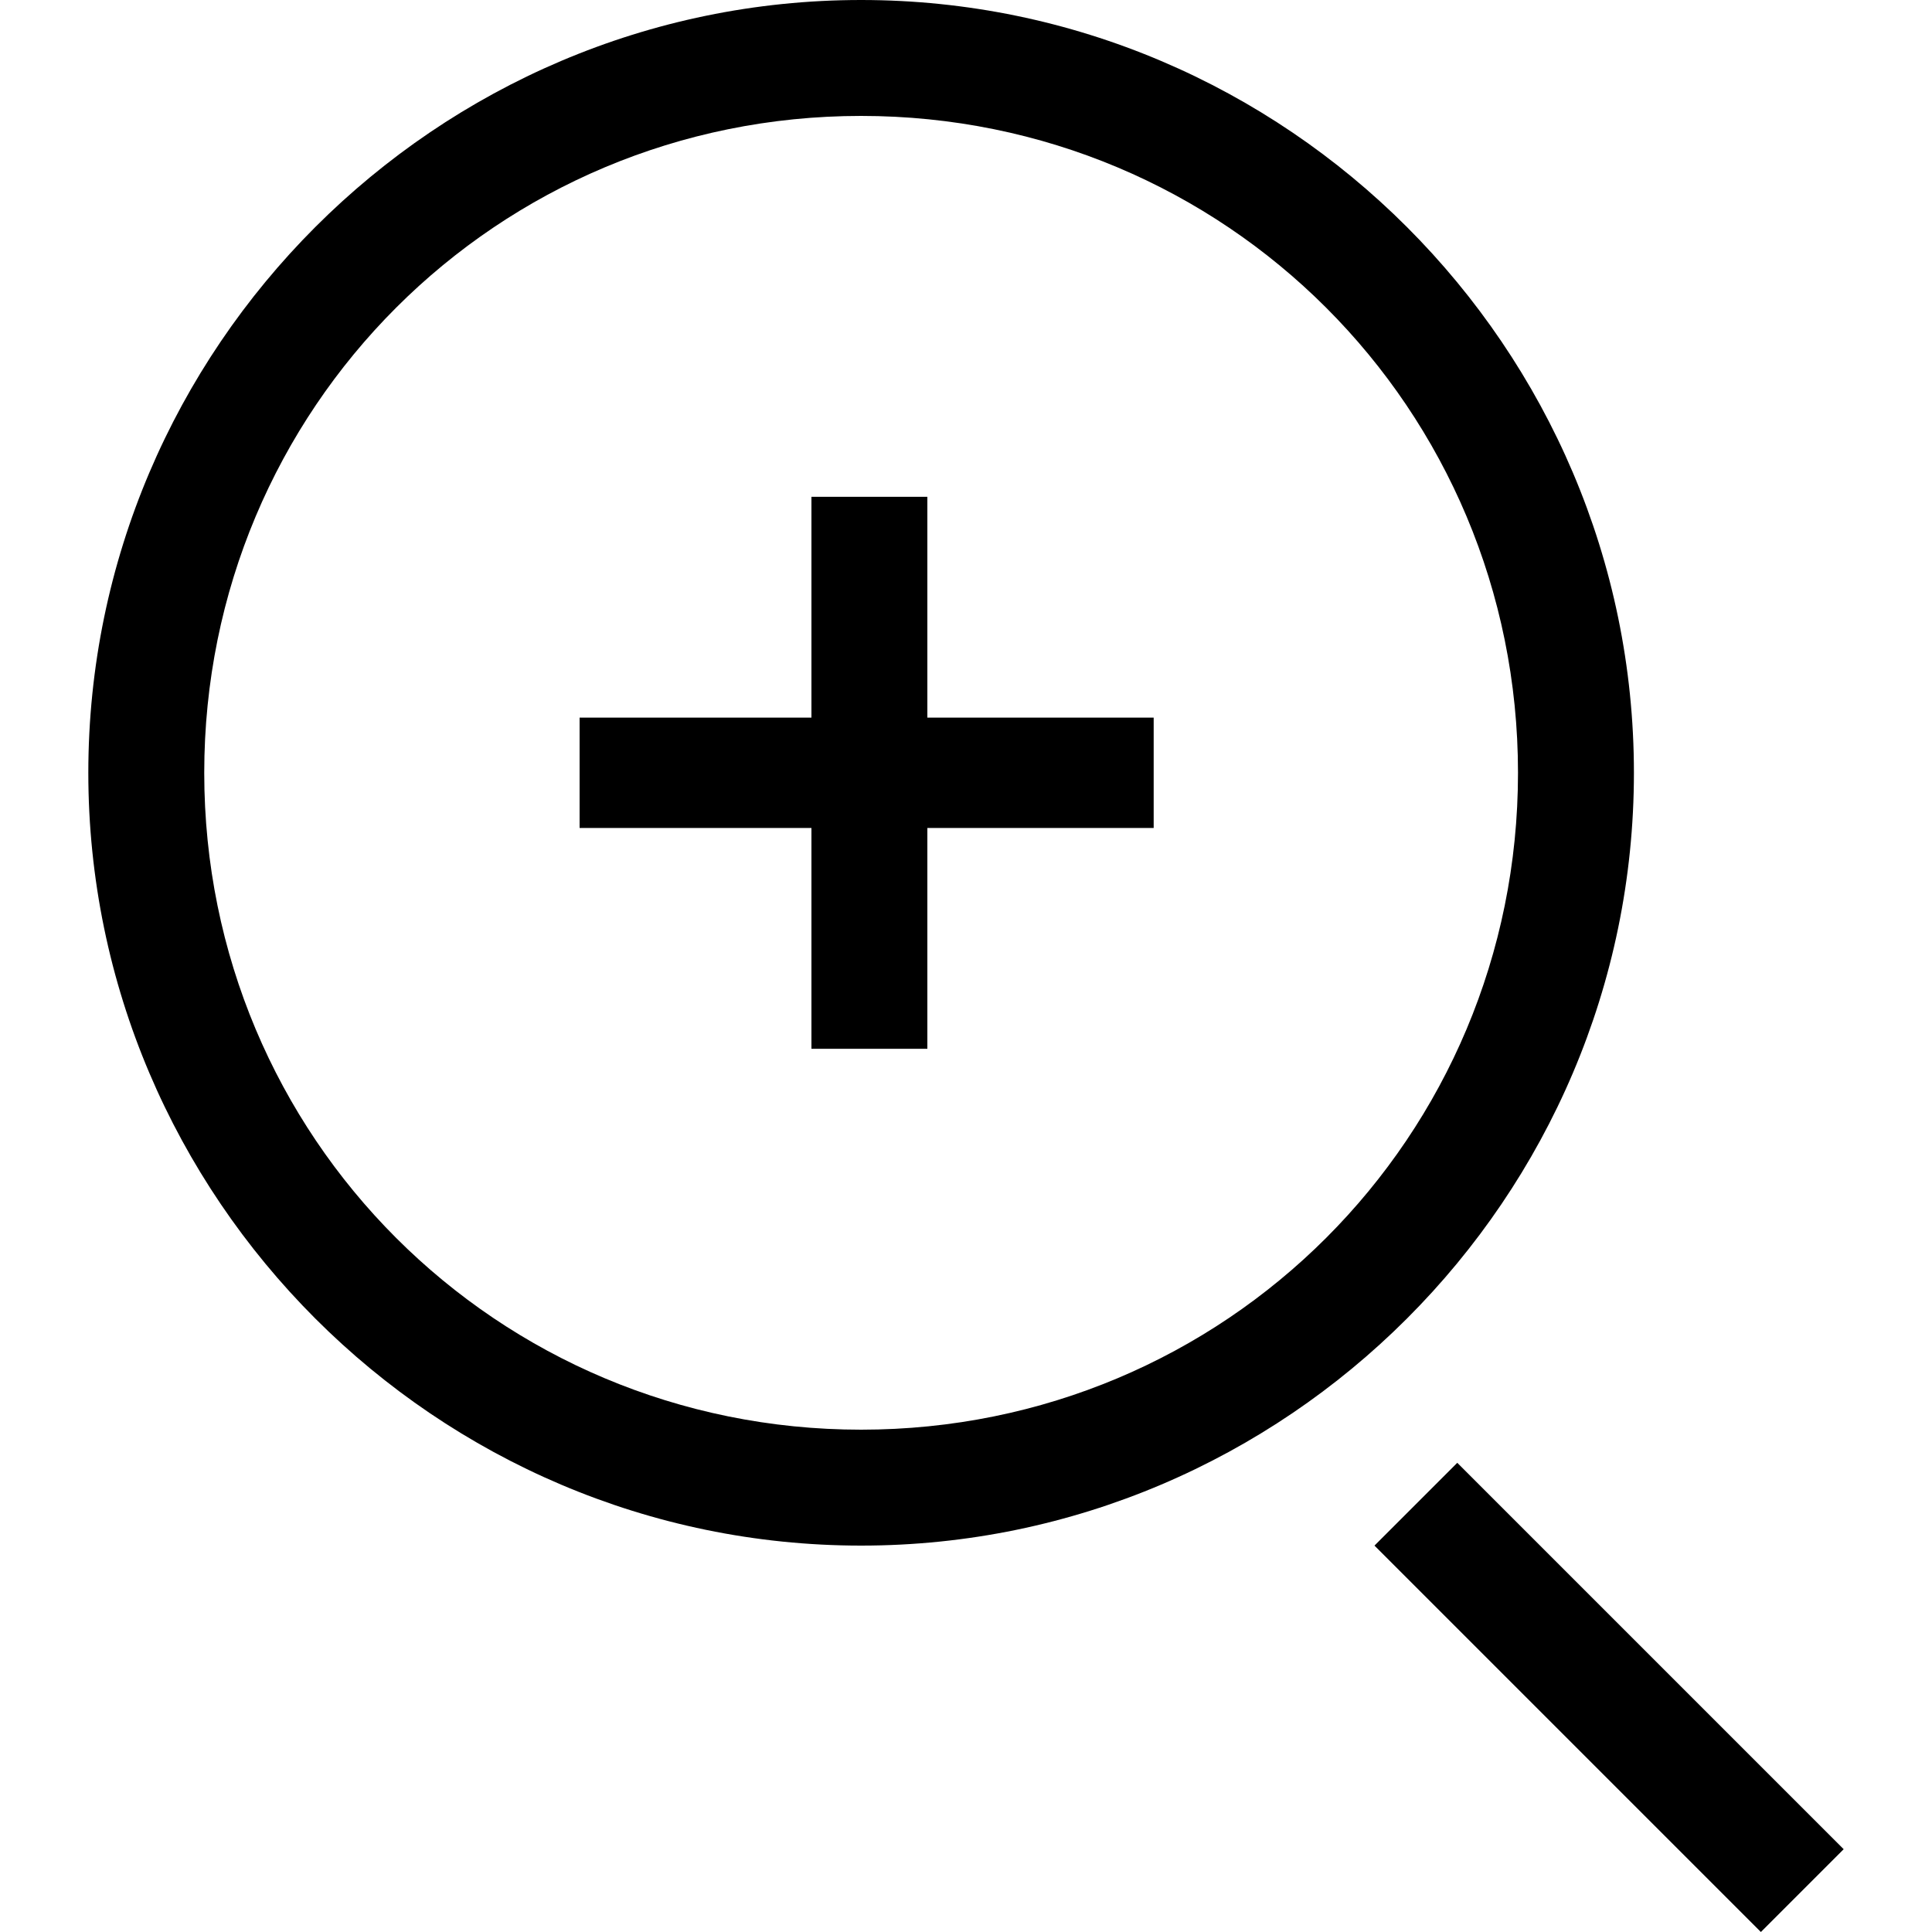<?xml version="1.0" encoding="utf-8"?>
<svg version="1.1" id="Слой_1" xmlns="http://www.w3.org/2000/svg" xmlns:xlink="http://www.w3.org/1999/xlink" x="0px" y="0px"
	 viewBox="0 0 35 35" style="enable-background:new 0 0 35 35;" xml:space="preserve">
<path d="M29.6,14c0-7.7-6.3-14-14-14c-7.7,0-14,6.3-14,14c0,7.7,6.3,14,14,14C23.3,28,29.6,21.7,29.6,14z M15.6,25.9
	C9,25.9,3.7,20.6,3.7,14C3.7,7.4,9,2.1,15.6,2.1S27.5,7.4,27.5,14C27.5,20.6,22.2,25.9,15.6,25.9z M16.8,13h4.1v2h-4.1v4h-2.1v-4
	h-4.2v-2h4.2V9h2.1V13z M33.4,33.5L31.9,35l-7-7l1.5-1.5L33.4,33.5z"/>
</svg>
